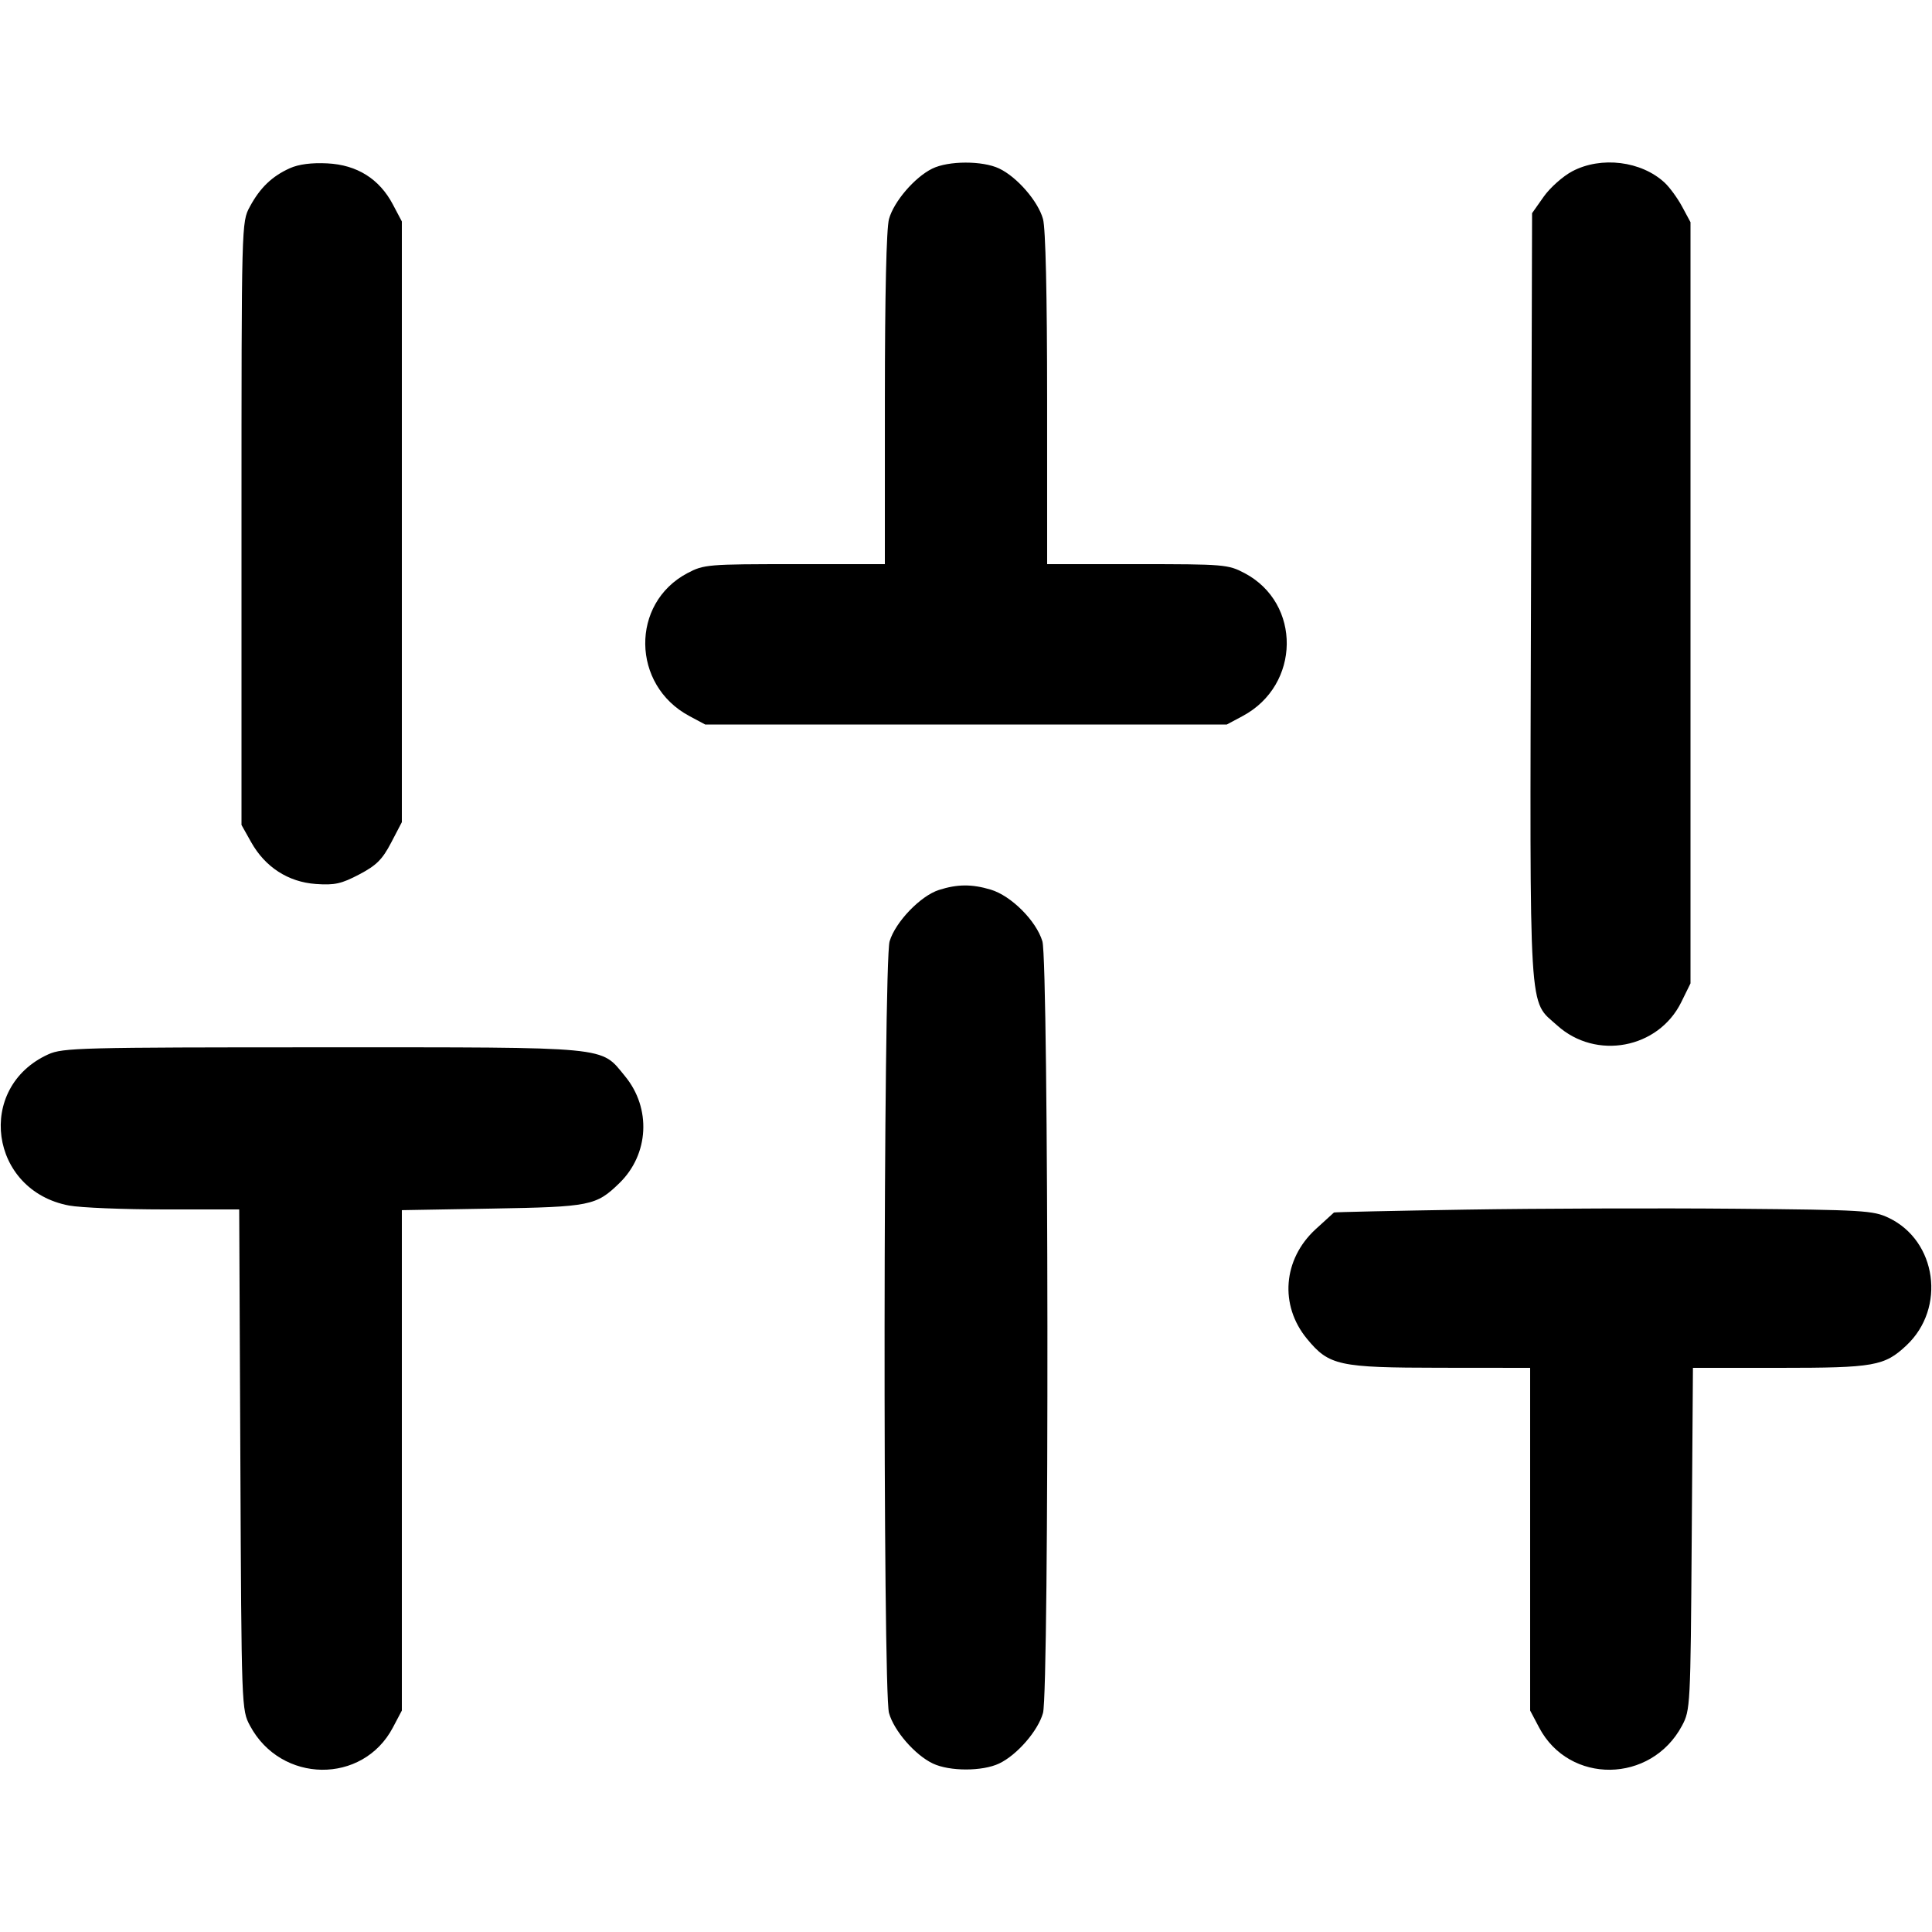 <svg version="1.1" width="500" height="500" xmlns="http://www.w3.org/2000/svg"><path d="M75.007 43.539 C 70.407 45.605,67.285 48.608,64.653 53.500 C 62.502 57.497,62.500 57.561,62.500 135.500 L 62.500 213.500 65.000 217.956 C 68.624 224.414,74.599 228.274,81.745 228.774 C 86.614 229.115,88.341 228.735,92.966 226.304 C 97.416 223.965,98.948 222.442,101.216 218.101 L 104.000 212.772 104.000 135.043 L 104.000 57.315 101.673 52.907 C 98.180 46.291,92.397 42.664,84.729 42.281 C 80.622 42.076,77.310 42.504,75.007 43.539 M241.256 43.645 C 236.707 45.887,231.328 52.156,230.072 56.679 C 229.401 59.097,229.009 76.197,229.006 103.250 L 229.000 146.000 205.657 146.000 C 183.151 146.000,182.157 146.083,177.907 148.327 C 163.138 156.124,163.406 177.286,178.376 185.294 L 182.500 187.500 250.000 187.500 L 317.500 187.500 321.624 185.294 C 336.594 177.286,336.862 156.124,322.093 148.327 C 317.843 146.083,316.849 146.000,294.343 146.000 L 271.000 146.000 270.994 103.250 C 270.991 76.197,270.599 59.097,269.928 56.679 C 268.648 52.070,263.203 45.799,258.575 43.603 C 254.265 41.558,245.447 41.579,241.256 43.645 M406.907 44.327 C 404.483 45.606,401.150 48.570,399.500 50.913 L 396.500 55.172 396.223 154.336 C 395.914 265.160,395.515 258.619,403.002 265.383 C 413.025 274.438,429.176 271.410,435.106 259.363 L 437.500 254.500 437.500 156.000 L 437.500 57.500 435.347 53.500 C 434.163 51.300,432.132 48.509,430.834 47.298 C 424.799 41.669,414.390 40.376,406.907 44.327 M243.010 230.316 C 238.229 231.838,231.727 238.604,230.230 243.616 C 228.599 249.074,228.450 437.480,230.072 443.321 C 231.352 447.930,236.797 454.201,241.425 456.397 C 245.758 458.453,254.242 458.453,258.575 456.397 C 263.203 454.201,268.648 447.930,269.928 443.321 C 271.550 437.480,271.401 249.074,269.770 243.616 C 268.183 238.303,261.697 231.817,256.384 230.230 C 251.513 228.774,247.775 228.798,243.010 230.316 M12.491 272.865 C -6.392 281.444,-2.711 308.142,17.886 311.993 C 20.849 312.547,31.965 313.000,42.589 313.000 L 61.905 313.000 62.203 377.750 C 62.499 442.327,62.506 442.511,64.706 446.624 C 72.714 461.594,93.876 461.862,101.673 447.093 L 104.000 442.685 104.000 377.936 L 104.000 313.187 127.250 312.782 C 152.821 312.337,154.270 312.048,160.293 306.195 C 167.963 298.743,168.594 286.816,161.757 278.522 C 155.320 270.713,158.789 271.044,83.500 271.044 C 20.829 271.044,16.241 271.162,12.491 272.865 M379.500 313.047 C 360.800 313.347,345.377 313.685,345.228 313.797 C 345.078 313.908,342.935 315.862,340.465 318.139 C 332.026 325.918,331.094 337.805,338.243 346.478 C 343.964 353.419,346.421 353.953,372.750 353.978 L 396.000 354.000 396.000 398.343 L 396.000 442.685 398.327 447.093 C 406.124 461.862,427.286 461.594,435.294 446.624 C 437.458 442.578,437.506 441.662,437.815 398.250 L 438.131 354.000 460.597 354.000 C 485.039 354.000,487.688 353.531,493.376 348.197 C 503.682 338.533,501.255 321.104,488.777 315.171 C 484.770 313.266,482.258 313.117,449.000 312.819 C 429.475 312.643,398.200 312.746,379.500 313.047 " stroke="none" fill="black" fill-rule="evenodd"/></svg>